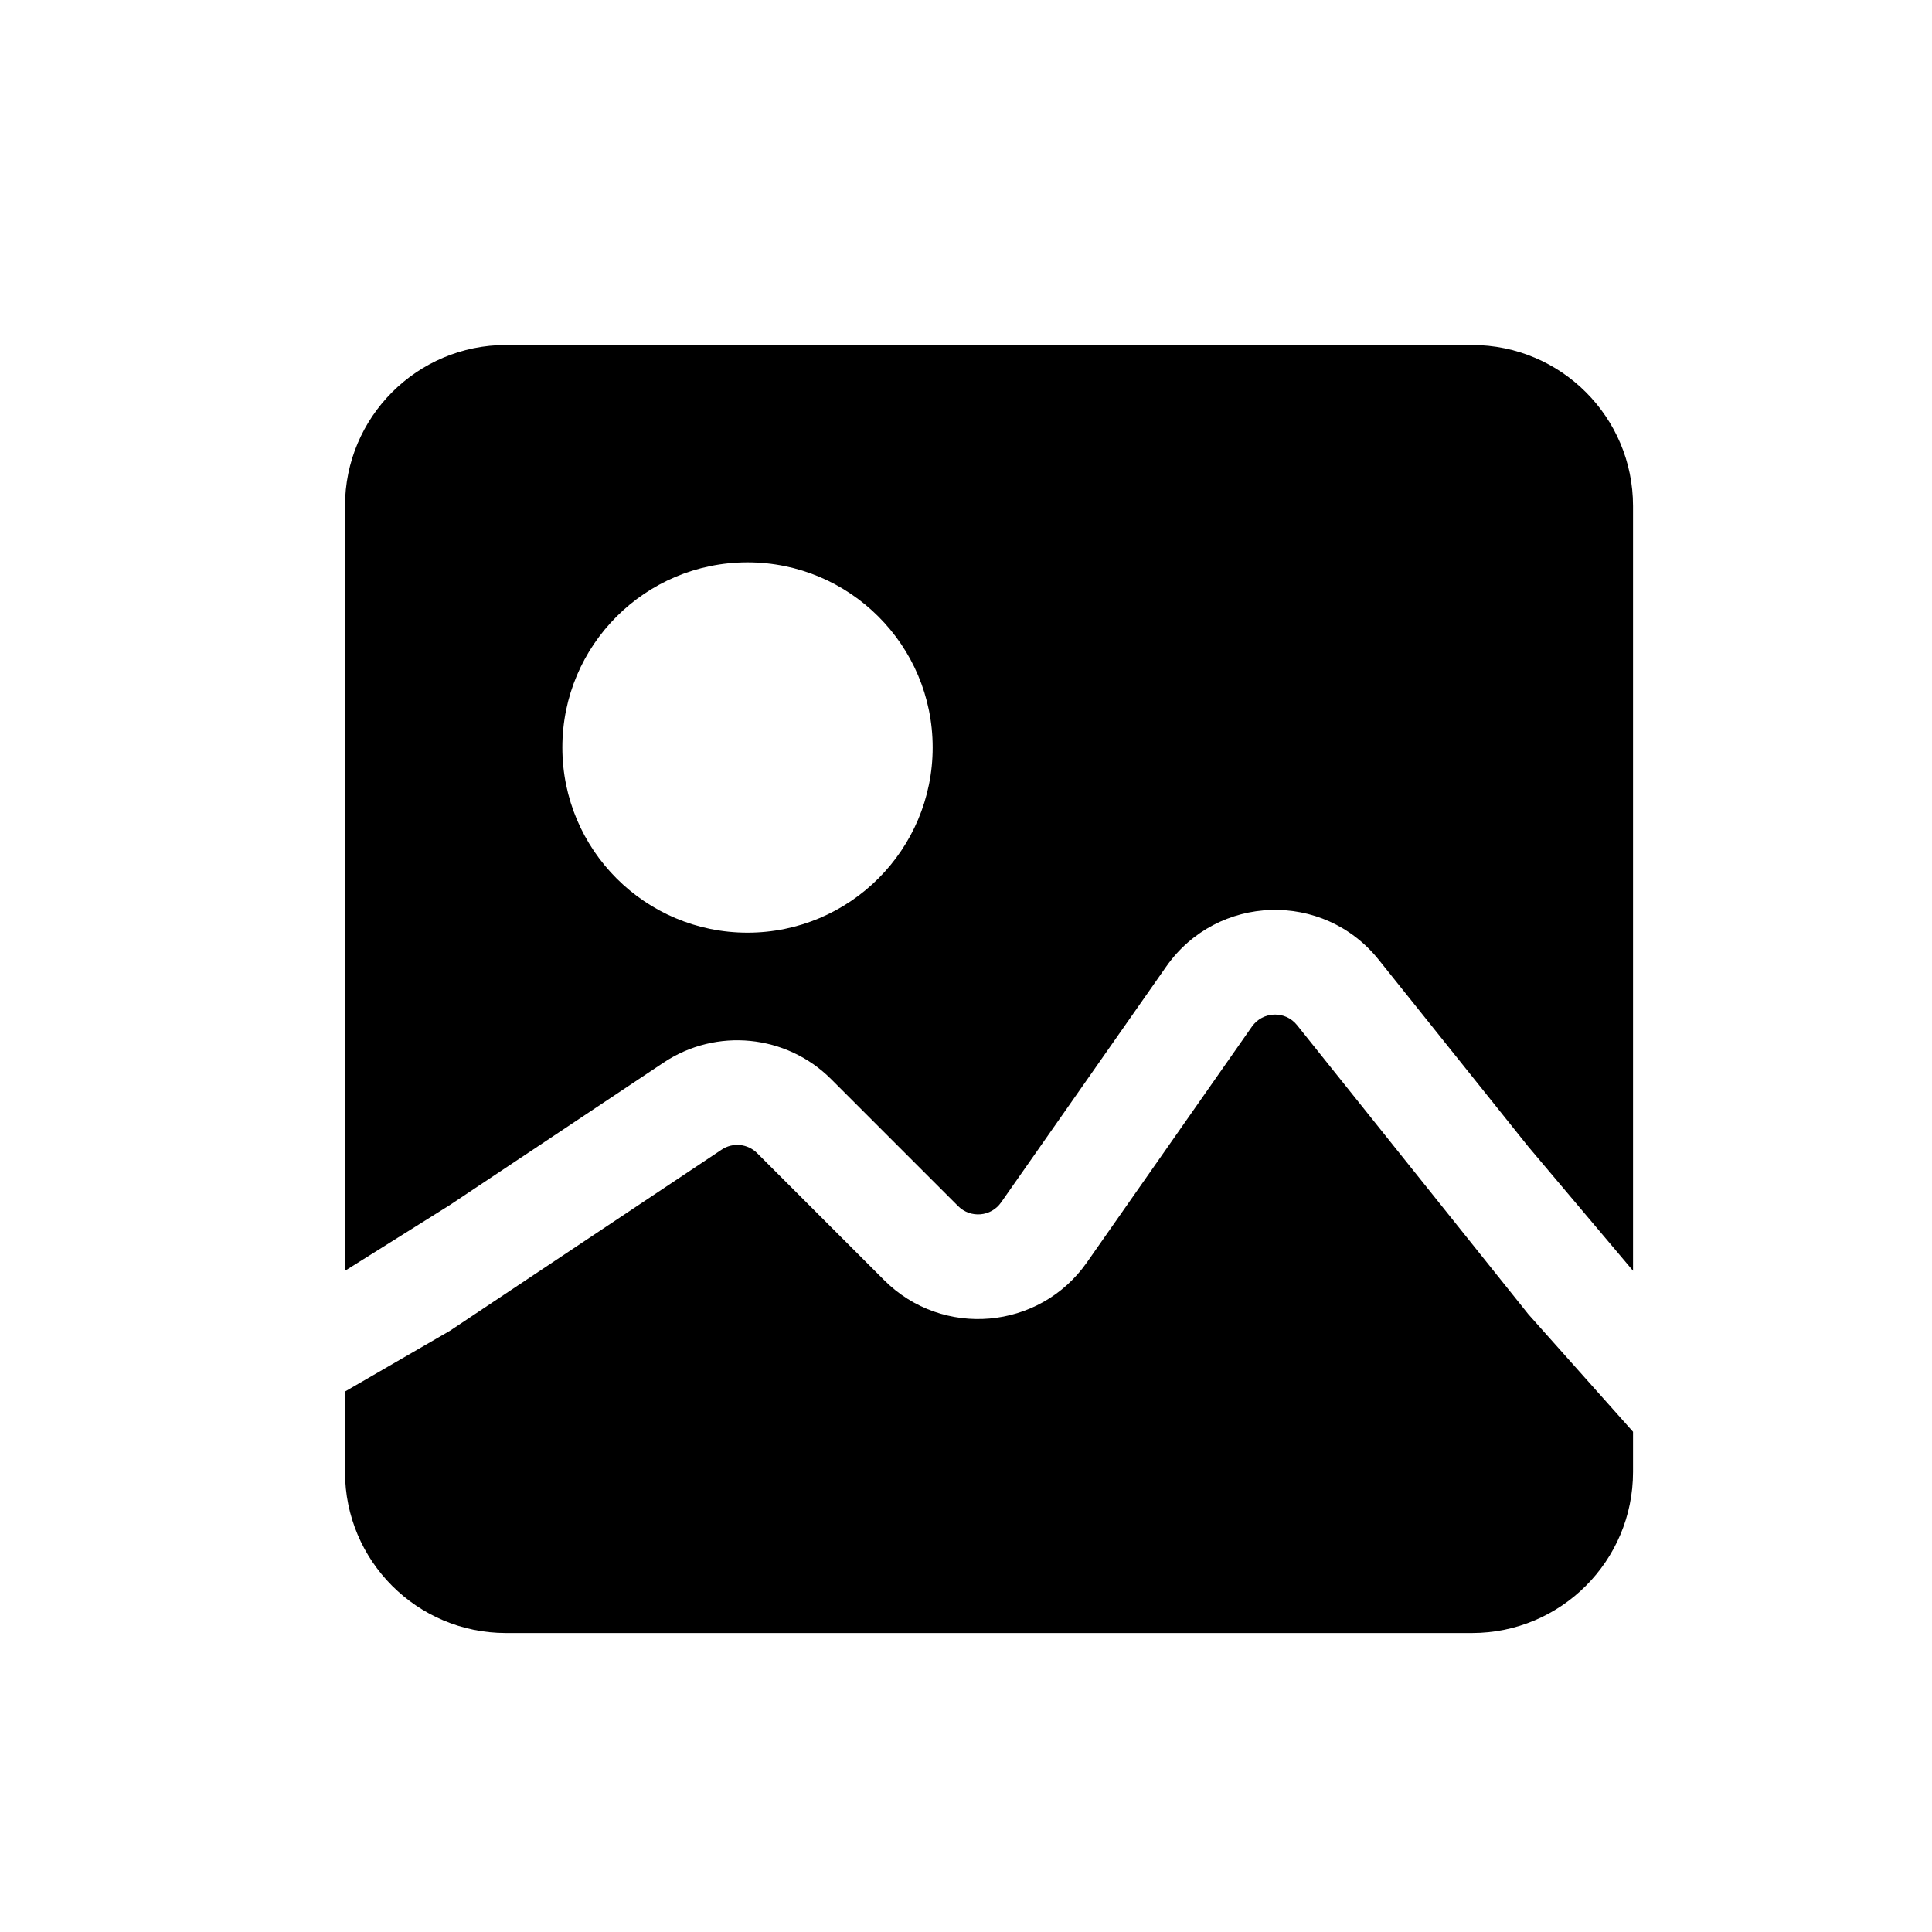 <svg width="28" height="28" viewBox="0 0 28 28" fill="none" xmlns="http://www.w3.org/2000/svg">
<path d="M10.458 16.662L6.517 19.289L5 20.167V21.333C5 22.622 6.045 23.667 7.333 23.667H21.333C22.622 23.667 23.667 22.622 23.667 21.333V20.75L22.15 19.047L18.798 14.857C18.628 14.644 18.301 14.655 18.144 14.878L15.752 18.296C15.066 19.276 13.66 19.399 12.814 18.553L10.973 16.712C10.836 16.575 10.62 16.553 10.458 16.662Z" fill="black"/>
<path fill-rule="evenodd" clip-rule="evenodd" d="M6.517 17.466L9.617 15.4C10.38 14.891 11.397 14.991 12.046 15.64L13.886 17.48C14.066 17.66 14.364 17.634 14.509 17.426L16.902 14.008C17.639 12.956 19.18 12.906 19.982 13.91L22.15 16.619L23.667 18.417V7.333C23.667 6.045 22.622 5 21.333 5H7.333C6.045 5 5 6.045 5 7.333V18.417L6.517 17.466ZM10.833 13.517C12.315 13.517 13.517 12.315 13.517 10.833C13.517 9.351 12.315 8.15 10.833 8.15C9.351 8.15 8.15 9.351 8.15 10.833C8.15 12.315 9.351 13.517 10.833 13.517Z" fill="black"/>
</svg>
